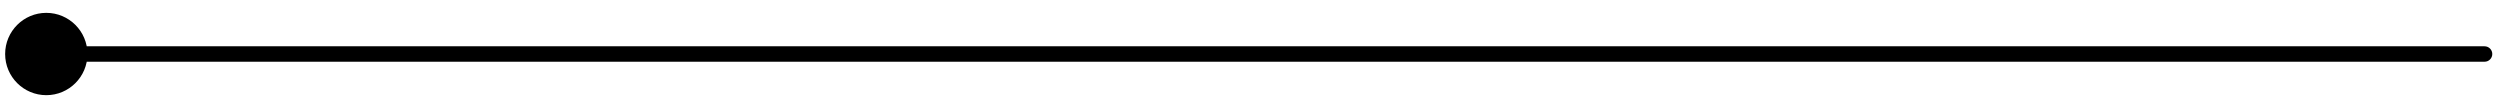 <svg viewBox="0 0 162 7" xmlns="http://www.w3.org/2000/svg">
  <path
    d="M0.333 3.5C0.333 4.973 1.527 6.167 3 6.167C4.473 6.167 5.667 4.973 5.667 3.5C5.667 2.027 4.473 0.833 3 0.833C1.527 0.833 0.333 2.027 0.333 3.5ZM161 4C161.276 4 161.5 3.776 161.5 3.5C161.5 3.224 161.276 3 161 3V4ZM3 4H161V3H3V4Z" />
</svg>
